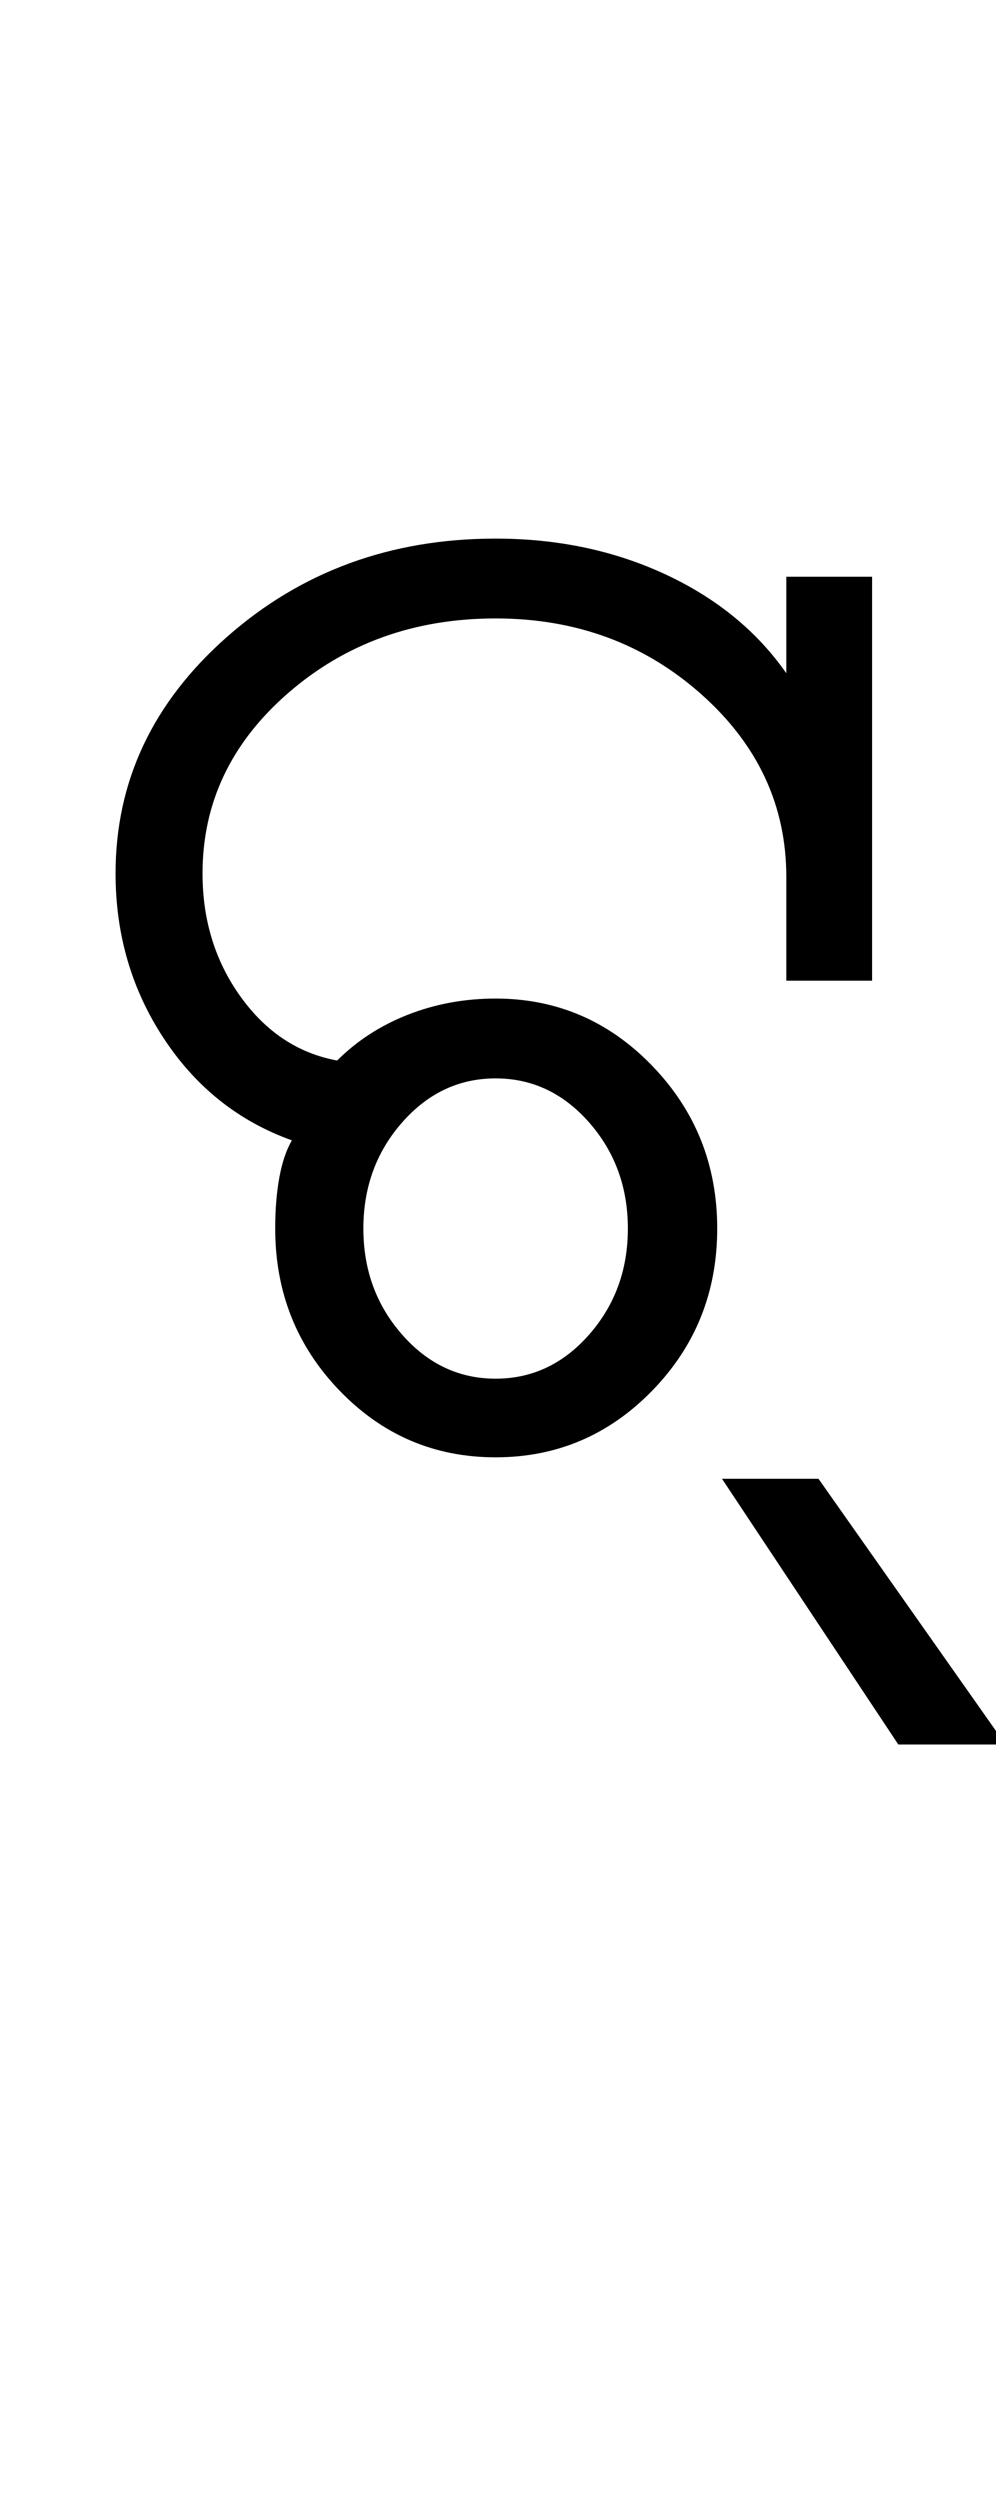 <?xml version="1.0" encoding="UTF-8"?>
<svg xmlns="http://www.w3.org/2000/svg" xmlns:xlink="http://www.w3.org/1999/xlink" width="209pt" height="524.5pt" viewBox="0 0 209 524.5" version="1.1">
<defs>
<g>
<symbol overflow="visible" id="glyph0-0">
<path style="stroke:none;" d="M 8.5 0 L 8.5 -170.5 L 76.5 -170.5 L 76.5 0 Z M 17 -8.5 L 68 -8.5 L 68 -162 L 17 -162 Z M 17 -8.5 "/>
</symbol>
<symbol overflow="visible" id="glyph0-1">
<path style="stroke:none;" d="M 88 3.5 C 75.164 3.5 64.25 -1.164 55.25 -10.5 C 46.25 -19.832 41.75 -31.164 41.75 -44.5 C 41.75 -48.5 42.039 -52.082 42.625 -55.25 C 43.207 -58.414 44.082 -61 45.25 -63 C 34.082 -67 25.125 -74.125 18.375 -84.375 C 11.625 -94.625 8.25 -106.164 8.25 -119 C 8.25 -138.332 16.039 -154.875 31.625 -168.625 C 47.207 -182.375 66 -189.25 88 -189.25 C 101 -189.25 112.875 -186.75 123.625 -181.75 C 134.375 -176.75 142.832 -169.832 149 -161 L 149 -181.25 L 167 -181.25 L 167 -96.5 L 149 -96.5 L 149 -118.25 C 149 -133.25 143.039 -146.039 131.125 -156.625 C 119.207 -167.207 104.832 -172.5 88 -172.5 C 71 -172.5 56.5 -167.289 44.5 -156.875 C 32.5 -146.457 26.5 -133.832 26.5 -119 C 26.5 -109.164 29.164 -100.539 34.5 -93.125 C 39.832 -85.707 46.582 -81.25 54.75 -79.75 C 58.914 -83.914 63.875 -87.125 69.625 -89.375 C 75.375 -91.625 81.5 -92.75 88 -92.75 C 100.832 -92.75 111.789 -88.039 120.875 -78.625 C 129.957 -69.207 134.5 -57.832 134.5 -44.5 C 134.5 -31.164 129.957 -19.832 120.875 -10.5 C 111.789 -1.164 100.832 3.5 88 3.5 Z M 88 -13 C 95.664 -13 102.207 -16.082 107.625 -22.25 C 113.039 -28.414 115.75 -35.832 115.75 -44.5 C 115.75 -53.164 113.039 -60.582 107.625 -66.75 C 102.207 -72.914 95.664 -76 88 -76 C 80.332 -76 73.789 -72.914 68.375 -66.75 C 62.957 -60.582 60.25 -53.164 60.25 -44.5 C 60.25 -35.832 62.957 -28.414 68.375 -22.25 C 73.789 -16.082 80.332 -13 88 -13 Z M 88 -13 "/>
</symbol>
<symbol overflow="visible" id="glyph0-2">
<path style="stroke:none;" d="M -4.5 63.75 L -41.5 8 L -21.25 8 L 18 63.75 Z M -4.5 63.75 "/>
</symbol>
</g>
</defs>
<g id="surface1">
<rect x="0" y="0" width="209" height="524.5" style="fill:rgb(100%,100%,100%);fill-opacity:1;stroke:none;"/>
<g style="fill:rgb(0%,0%,0%);fill-opacity:1;">
  <use xlink:href="#glyph0-1" x="16" y="302.25"/>
  <use xlink:href="#glyph0-2" x="193" y="302.25"/>
</g>
</g>
</svg>
